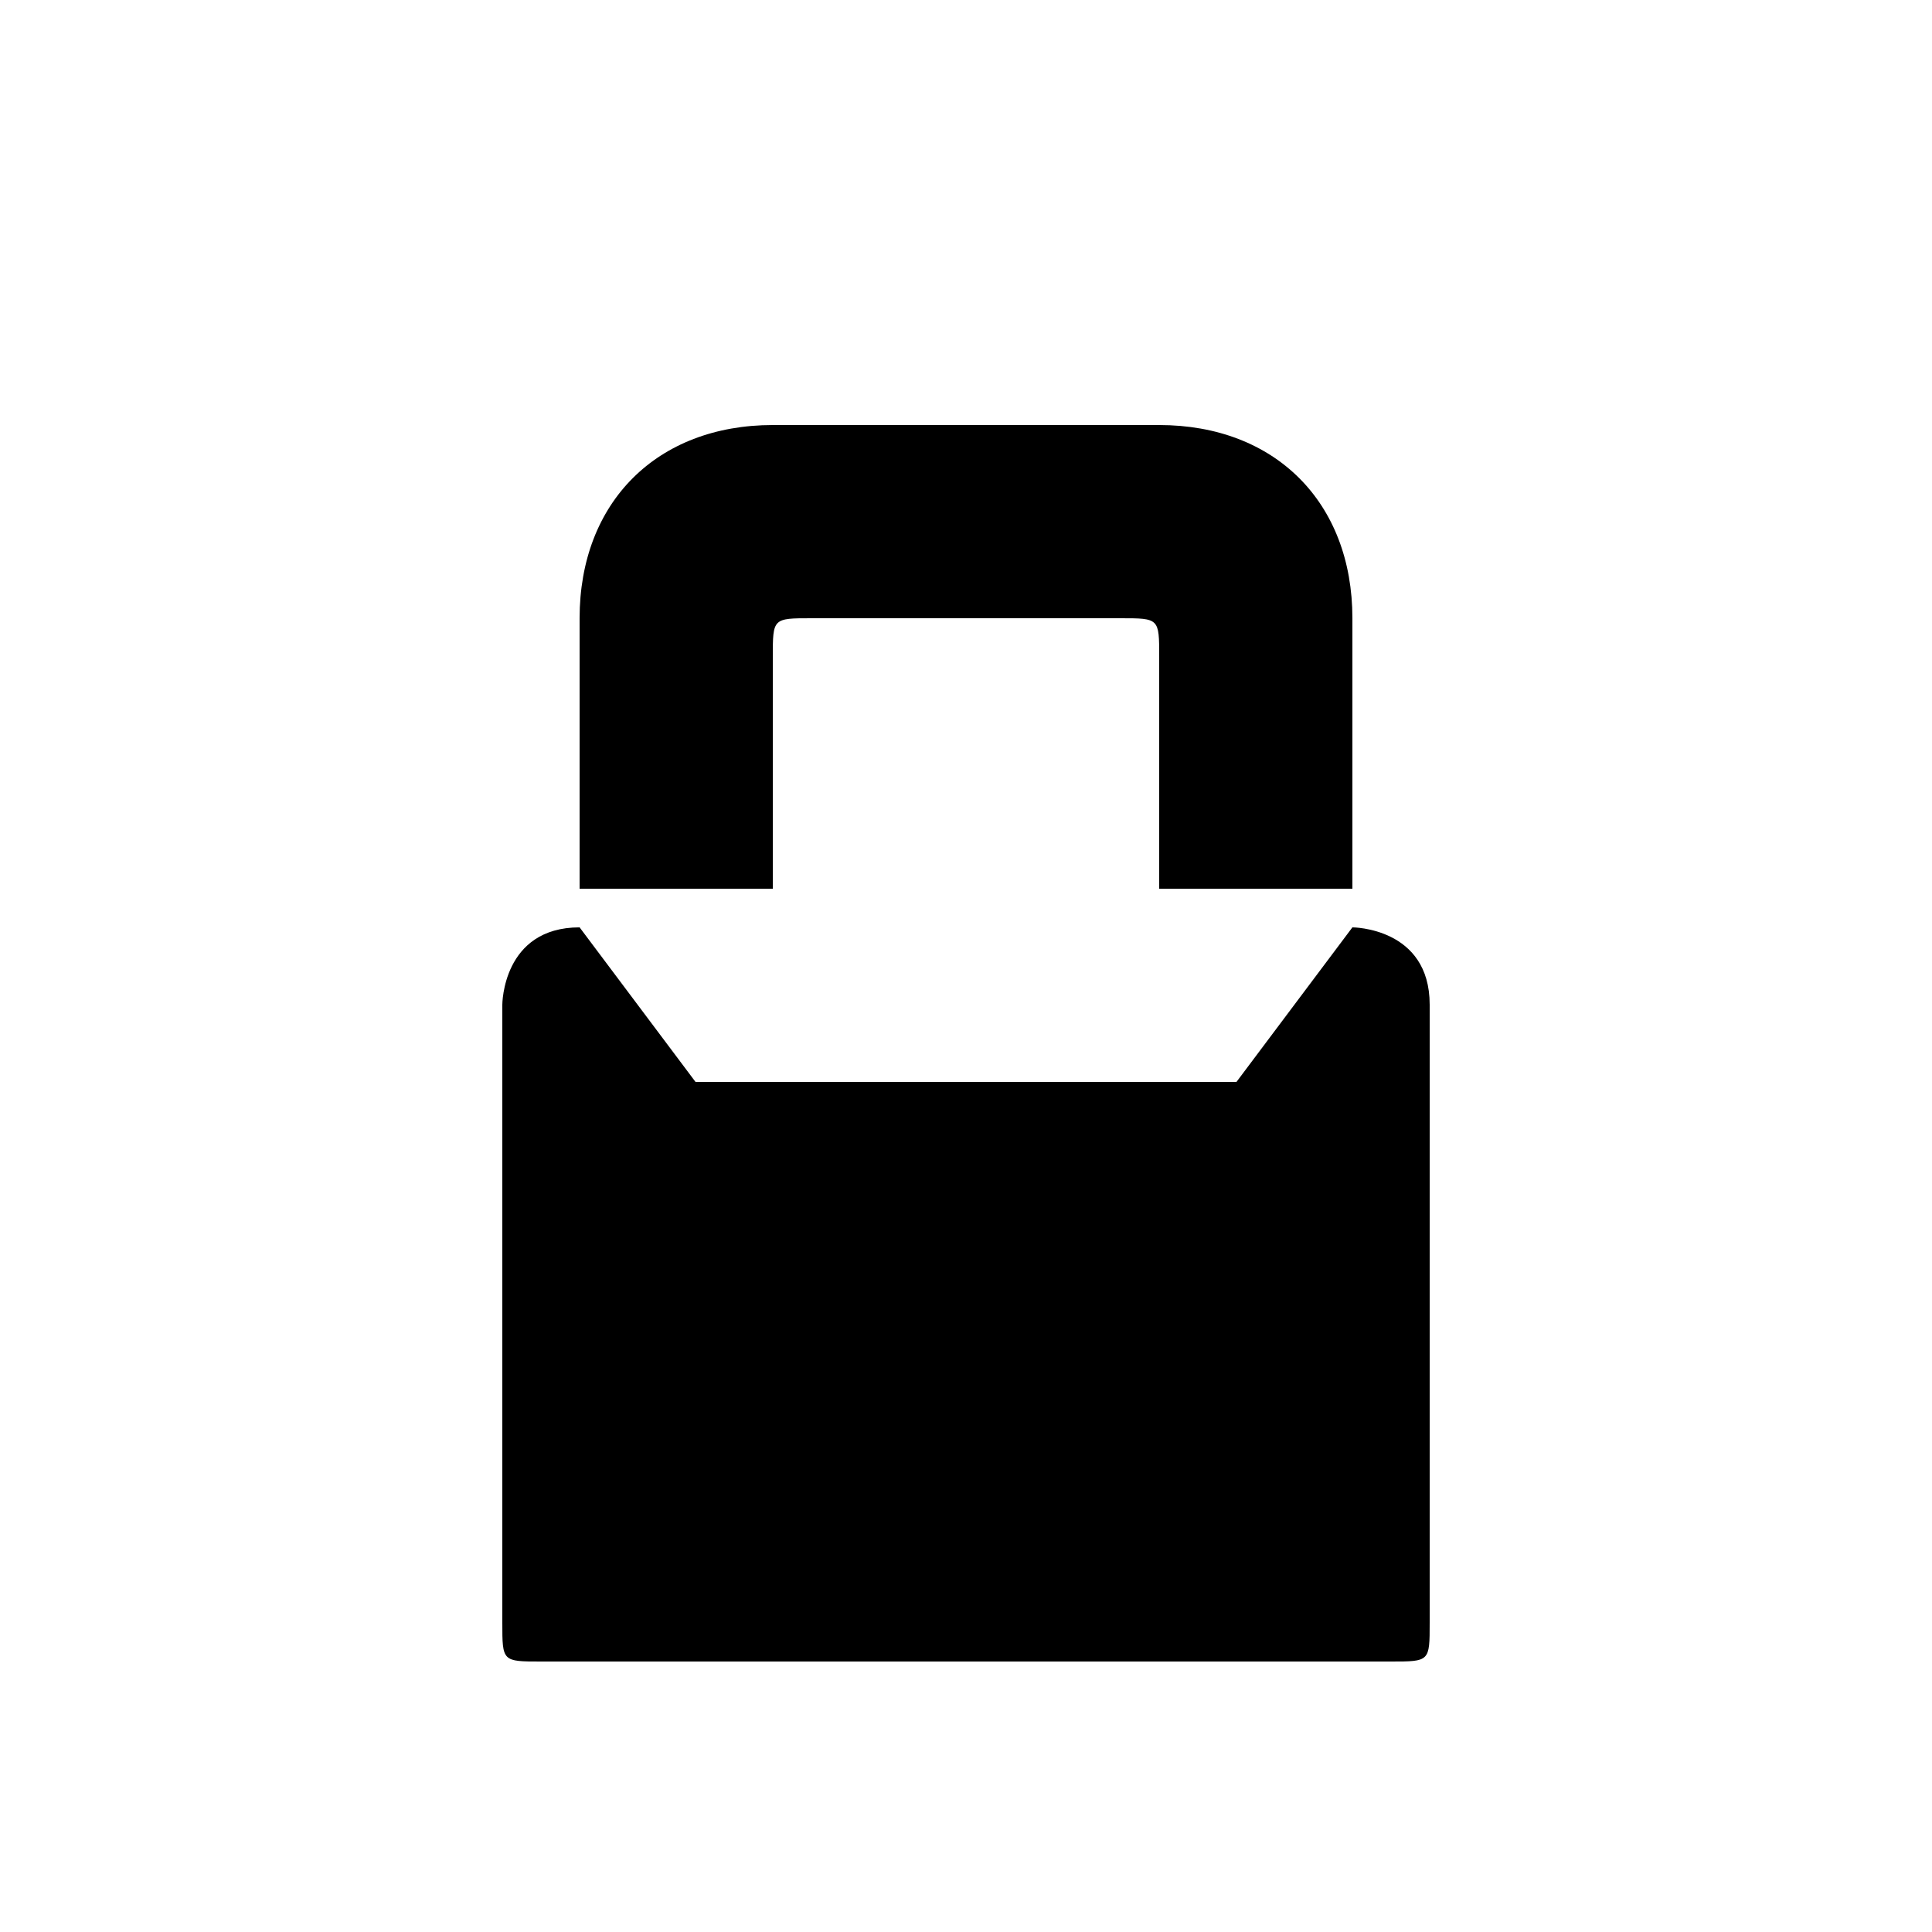 <?xml version="1.0" encoding="UTF-8" standalone="no"?>
<!-- Created with Inkscape (http://www.inkscape.org/) -->

<svg
   xmlns:dc="http://purl.org/dc/elements/1.1/"
   xmlns:cc="http://creativecommons.org/ns#"
   xmlns:rdf="http://www.w3.org/1999/02/22-rdf-syntax-ns#"
   xmlns:svg="http://www.w3.org/2000/svg"
   xmlns="http://www.w3.org/2000/svg"
   xmlns:sodipodi="http://sodipodi.sourceforge.net/DTD/sodipodi-0.dtd"
   xmlns:inkscape="http://www.inkscape.org/namespaces/inkscape"
   width="1000"
   height="1000"
   id="svg11278"
   version="1.1"
   inkscape:version="0.92.2 (5c3e80d, 2017-08-06)"
   sodipodi:docname="private.svg">
  <defs
     id="defs11280" />
  <sodipodi:namedview
     id="base"
     pagecolor="#ffffff"
     bordercolor="#666666"
     borderopacity="1.0"
     inkscape:pageopacity="0.0"
     inkscape:pageshadow="2"
     inkscape:zoom="0.1767767"
     inkscape:cx="602.13153"
     inkscape:cy="521.54503"
     inkscape:document-units="px"
     inkscape:current-layer="layer1"
     showgrid="true"
     inkscape:window-width="1280"
     inkscape:window-height="752"
     inkscape:window-x="128"
     inkscape:window-y="0"
     inkscape:window-maximized="1">
    <inkscape:grid
       type="xygrid"
       id="grid11286"
       empspacing="5"
       visible="true"
       enabled="true"
       snapvisiblegridlinesonly="true"
       color="#000000"
       opacity="0.063"
       empcolor="#000000"
       empopacity="0.125" />
  </sodipodi:namedview>
  <g
     inkscape:label="Layer 1"
     inkscape:groupmode="layer"
     id="layer1"
     transform="translate(0,-52.362)">
    <path
       sodipodi:nodetypes="ssccssscccsssccssssccccc"
       inkscape:connector-curvature="0"
       id="path3883"
       d="m 400,272.362 c -60,0 -100,40 -100,100 l 0,140 100,0 0,-120 c 0,-20 0,-20 20,-20 l 160,0 c 20,0 20,0 20,20 l 0,120 100,0 0,-140 c 0,-60 -40,-100 -100,-100 z m -100,260 c -40,0 -40,40 -40,40 l 0,320 c 0,20 0,20 20,20 l 440,0 c 20,0 20,0.003 20,-20 l 0,-320 c 0,-40 -40,-40 -40,-40 l -60,80 -280,0 z"
       style="color:#000000;fill:#000000;fill-opacity:1;fill-rule:nonzero;stroke:none;stroke-width:2;marker:none;visibility:visible;display:inline;overflow:visible;enable-background:accumulate" />
  </g>
</svg>
